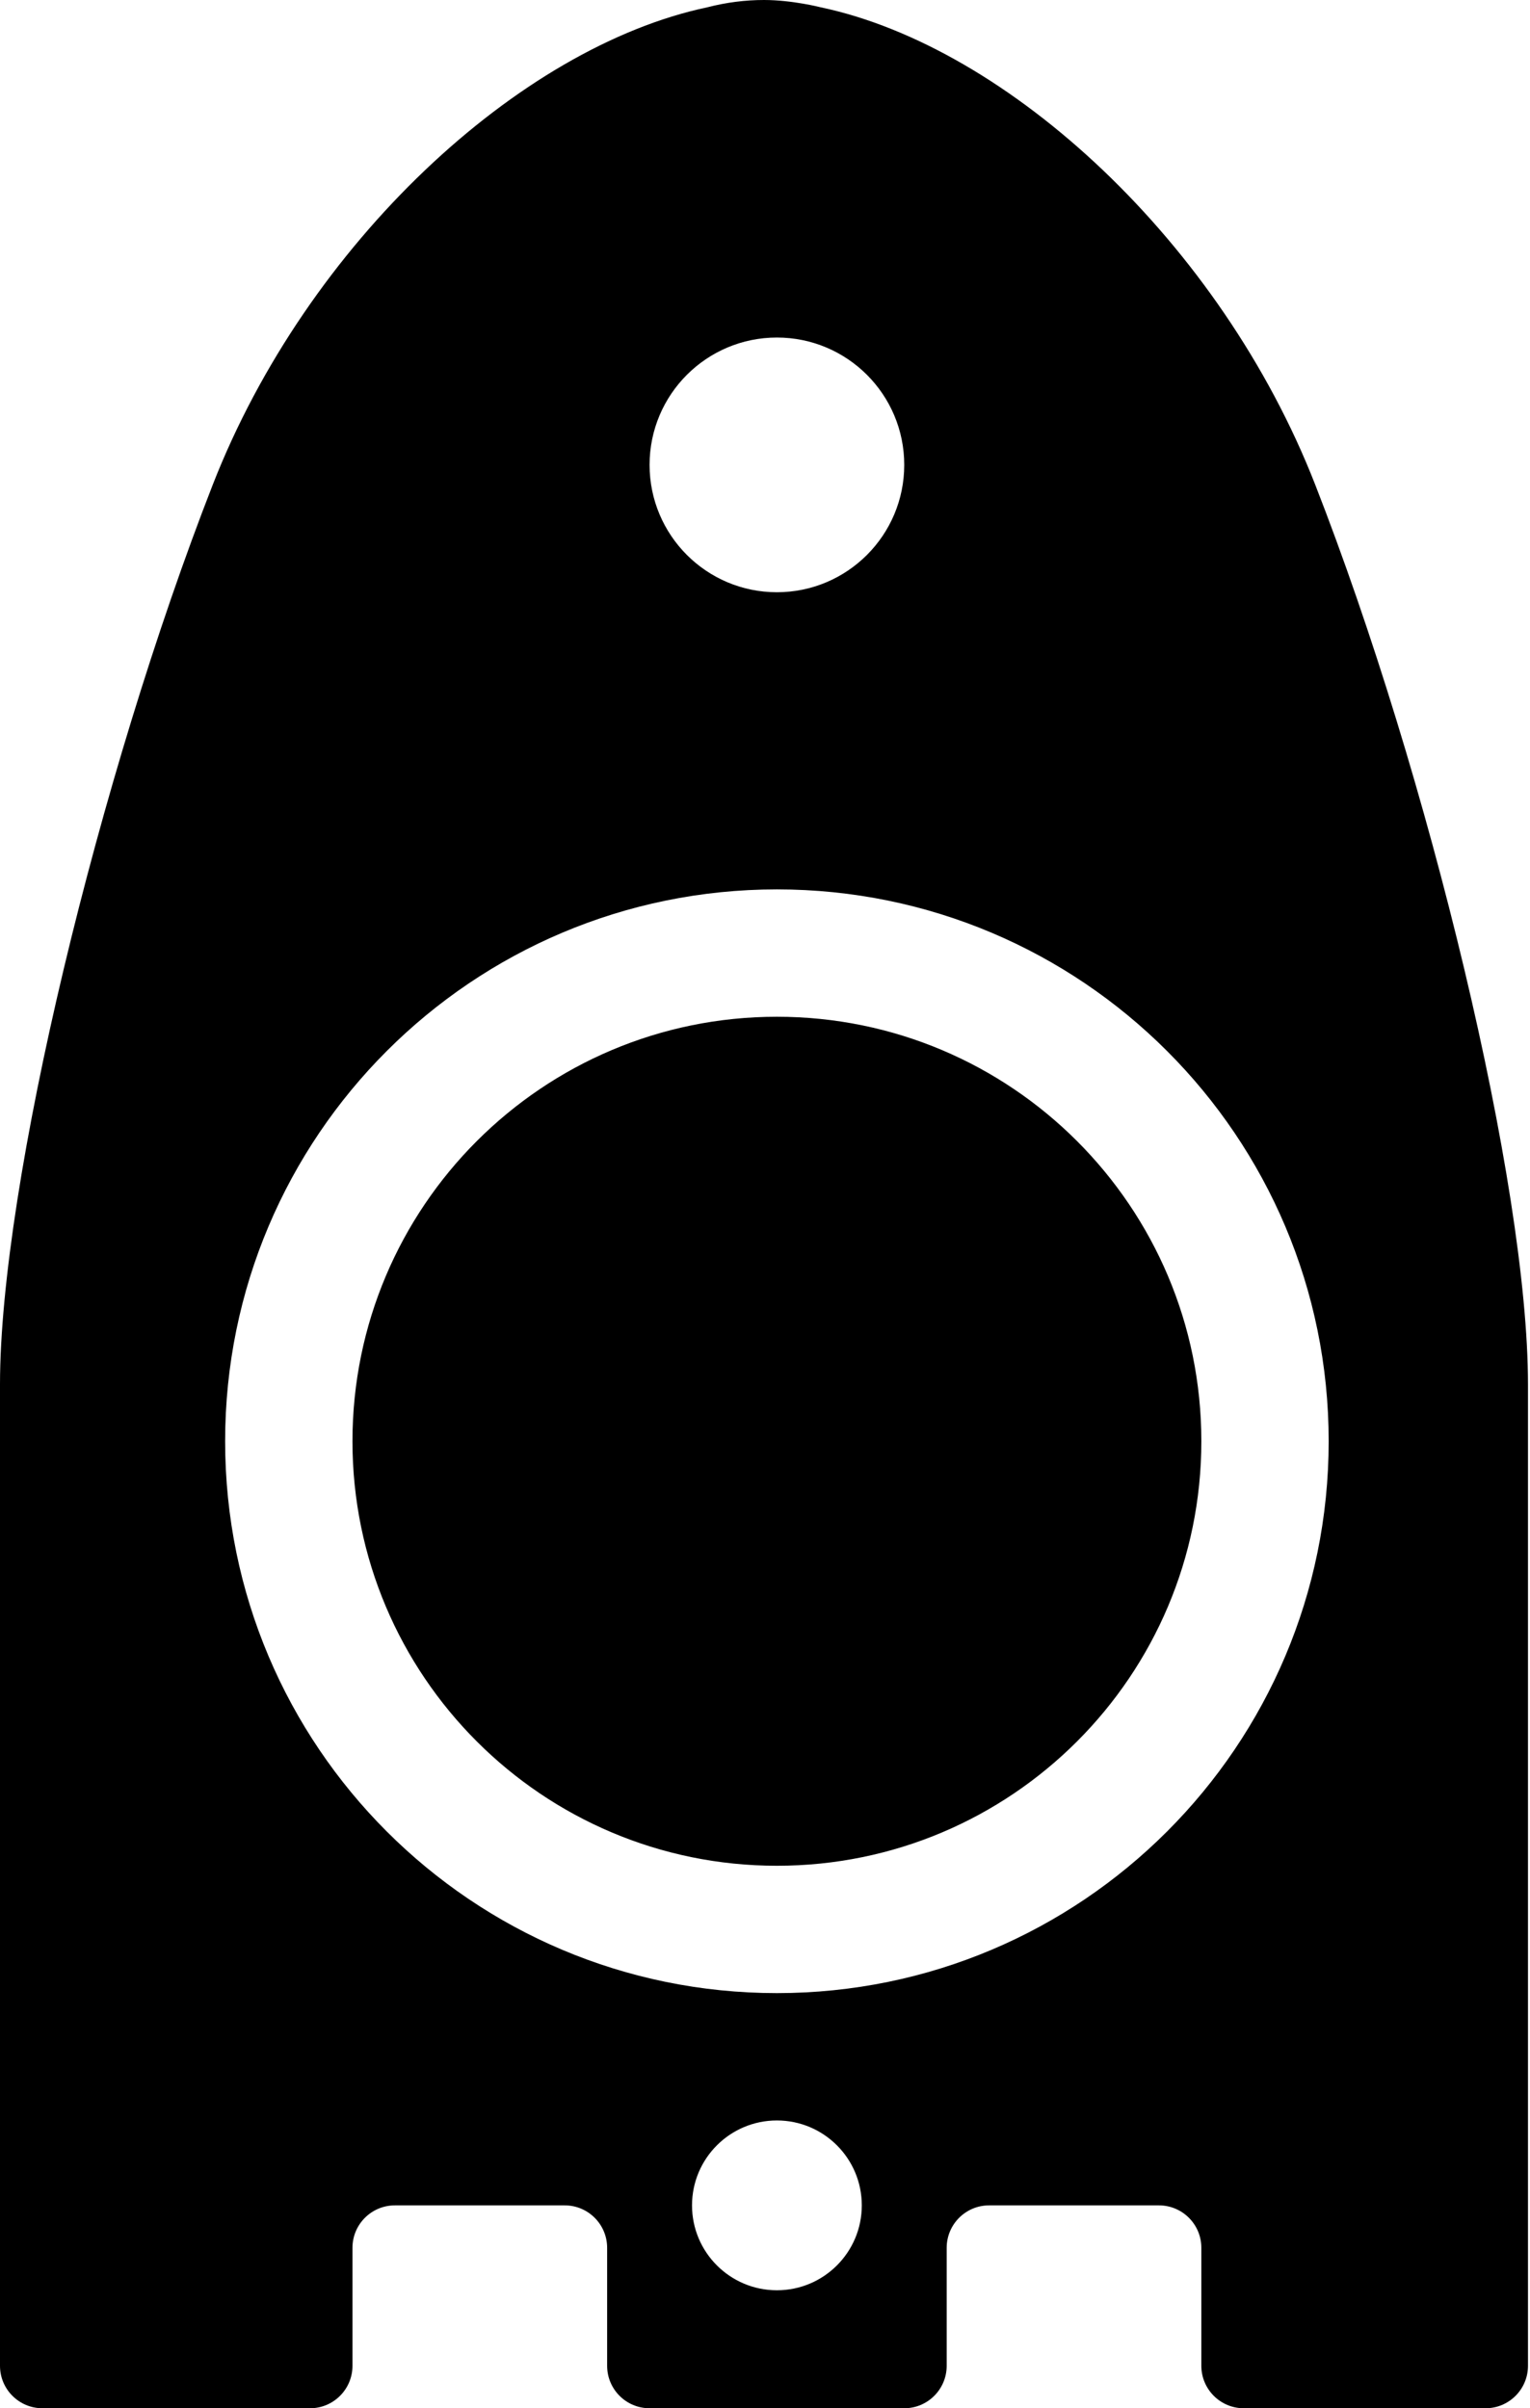 <?xml version="1.0" encoding="UTF-8"?>
<svg width="610px" height="960px" viewBox="0 0 610 960" version="1.1" xmlns="http://www.w3.org/2000/svg" xmlns:xlink="http://www.w3.org/1999/xlink">
    <!-- Generator: Sketch 54.1 (76490) - https://sketchapp.com -->
    <title>2</title>
    <desc>Created with Sketch.</desc>
    <g id="2" stroke="none" stroke-width="1" fill="none" fill-rule="evenodd">
        <path d="M360.513,960 L258.981,960 C249.635,960 242.059,952.424 242.059,943.078 L242.059,896.044 C242.059,886.699 234.483,879.122 225.137,879.122 L157.448,879.122 C148.103,879.122 140.526,886.699 140.526,896.044 L140.526,943.078 C140.526,952.424 132.95,960 123.604,960 L16.922,960 C7.576,960 -4.54747351e-13,952.424 -4.54747351e-13,943.078 L-4.54747351e-13,551.897 C-4.54747351e-13,472.233 39.55,309.153 84.83,193.21 C122.441,96.904 207.103,18.697 282.009,2.908 C289.539,0.969 297.068,2.62595239e-05 304.598,0 C315.892,-3.72237233e-05 327.186,2.907 327.186,2.907 C402.091,18.696 486.754,96.904 524.365,193.21 C569.645,309.153 609.195,472.233 609.195,551.897 L609.195,943.078 C609.195,952.424 601.619,960 592.273,960 L495.89,960 C486.544,960 478.968,952.424 478.968,943.078 L478.968,896.044 C478.968,886.699 471.392,879.122 462.046,879.122 L394.358,879.122 C385.012,879.122 377.436,886.699 377.436,896.044 L377.436,943.078 C377.436,952.424 369.859,960 360.513,960 Z M309.747,236.083 C337.785,236.083 360.513,213.354 360.513,185.317 C360.513,157.279 337.785,134.551 309.747,134.551 C281.71,134.551 258.981,157.279 258.981,185.317 C258.981,213.354 281.71,236.083 309.747,236.083 Z M309.747,912.966 C328.439,912.966 343.591,897.814 343.591,879.122 C343.591,860.431 328.439,845.278 309.747,845.278 C291.056,845.278 275.903,860.431 275.903,879.122 C275.903,897.814 291.056,912.966 309.747,912.966 Z M309.747,794.512 C431.243,794.512 529.734,696.02 529.734,574.525 C529.734,453.029 431.243,354.538 309.747,354.538 C188.252,354.538 89.76,453.029 89.76,574.525 C89.76,696.02 188.252,794.512 309.747,794.512 Z M309.747,743.746 C216.289,743.746 140.526,667.983 140.526,574.525 C140.526,481.067 216.289,405.304 309.747,405.304 C403.205,405.304 478.968,481.067 478.968,574.525 C478.968,667.983 403.205,743.746 309.747,743.746 Z" id="Shape" fill="#000000"></path>
    </g>
</svg>